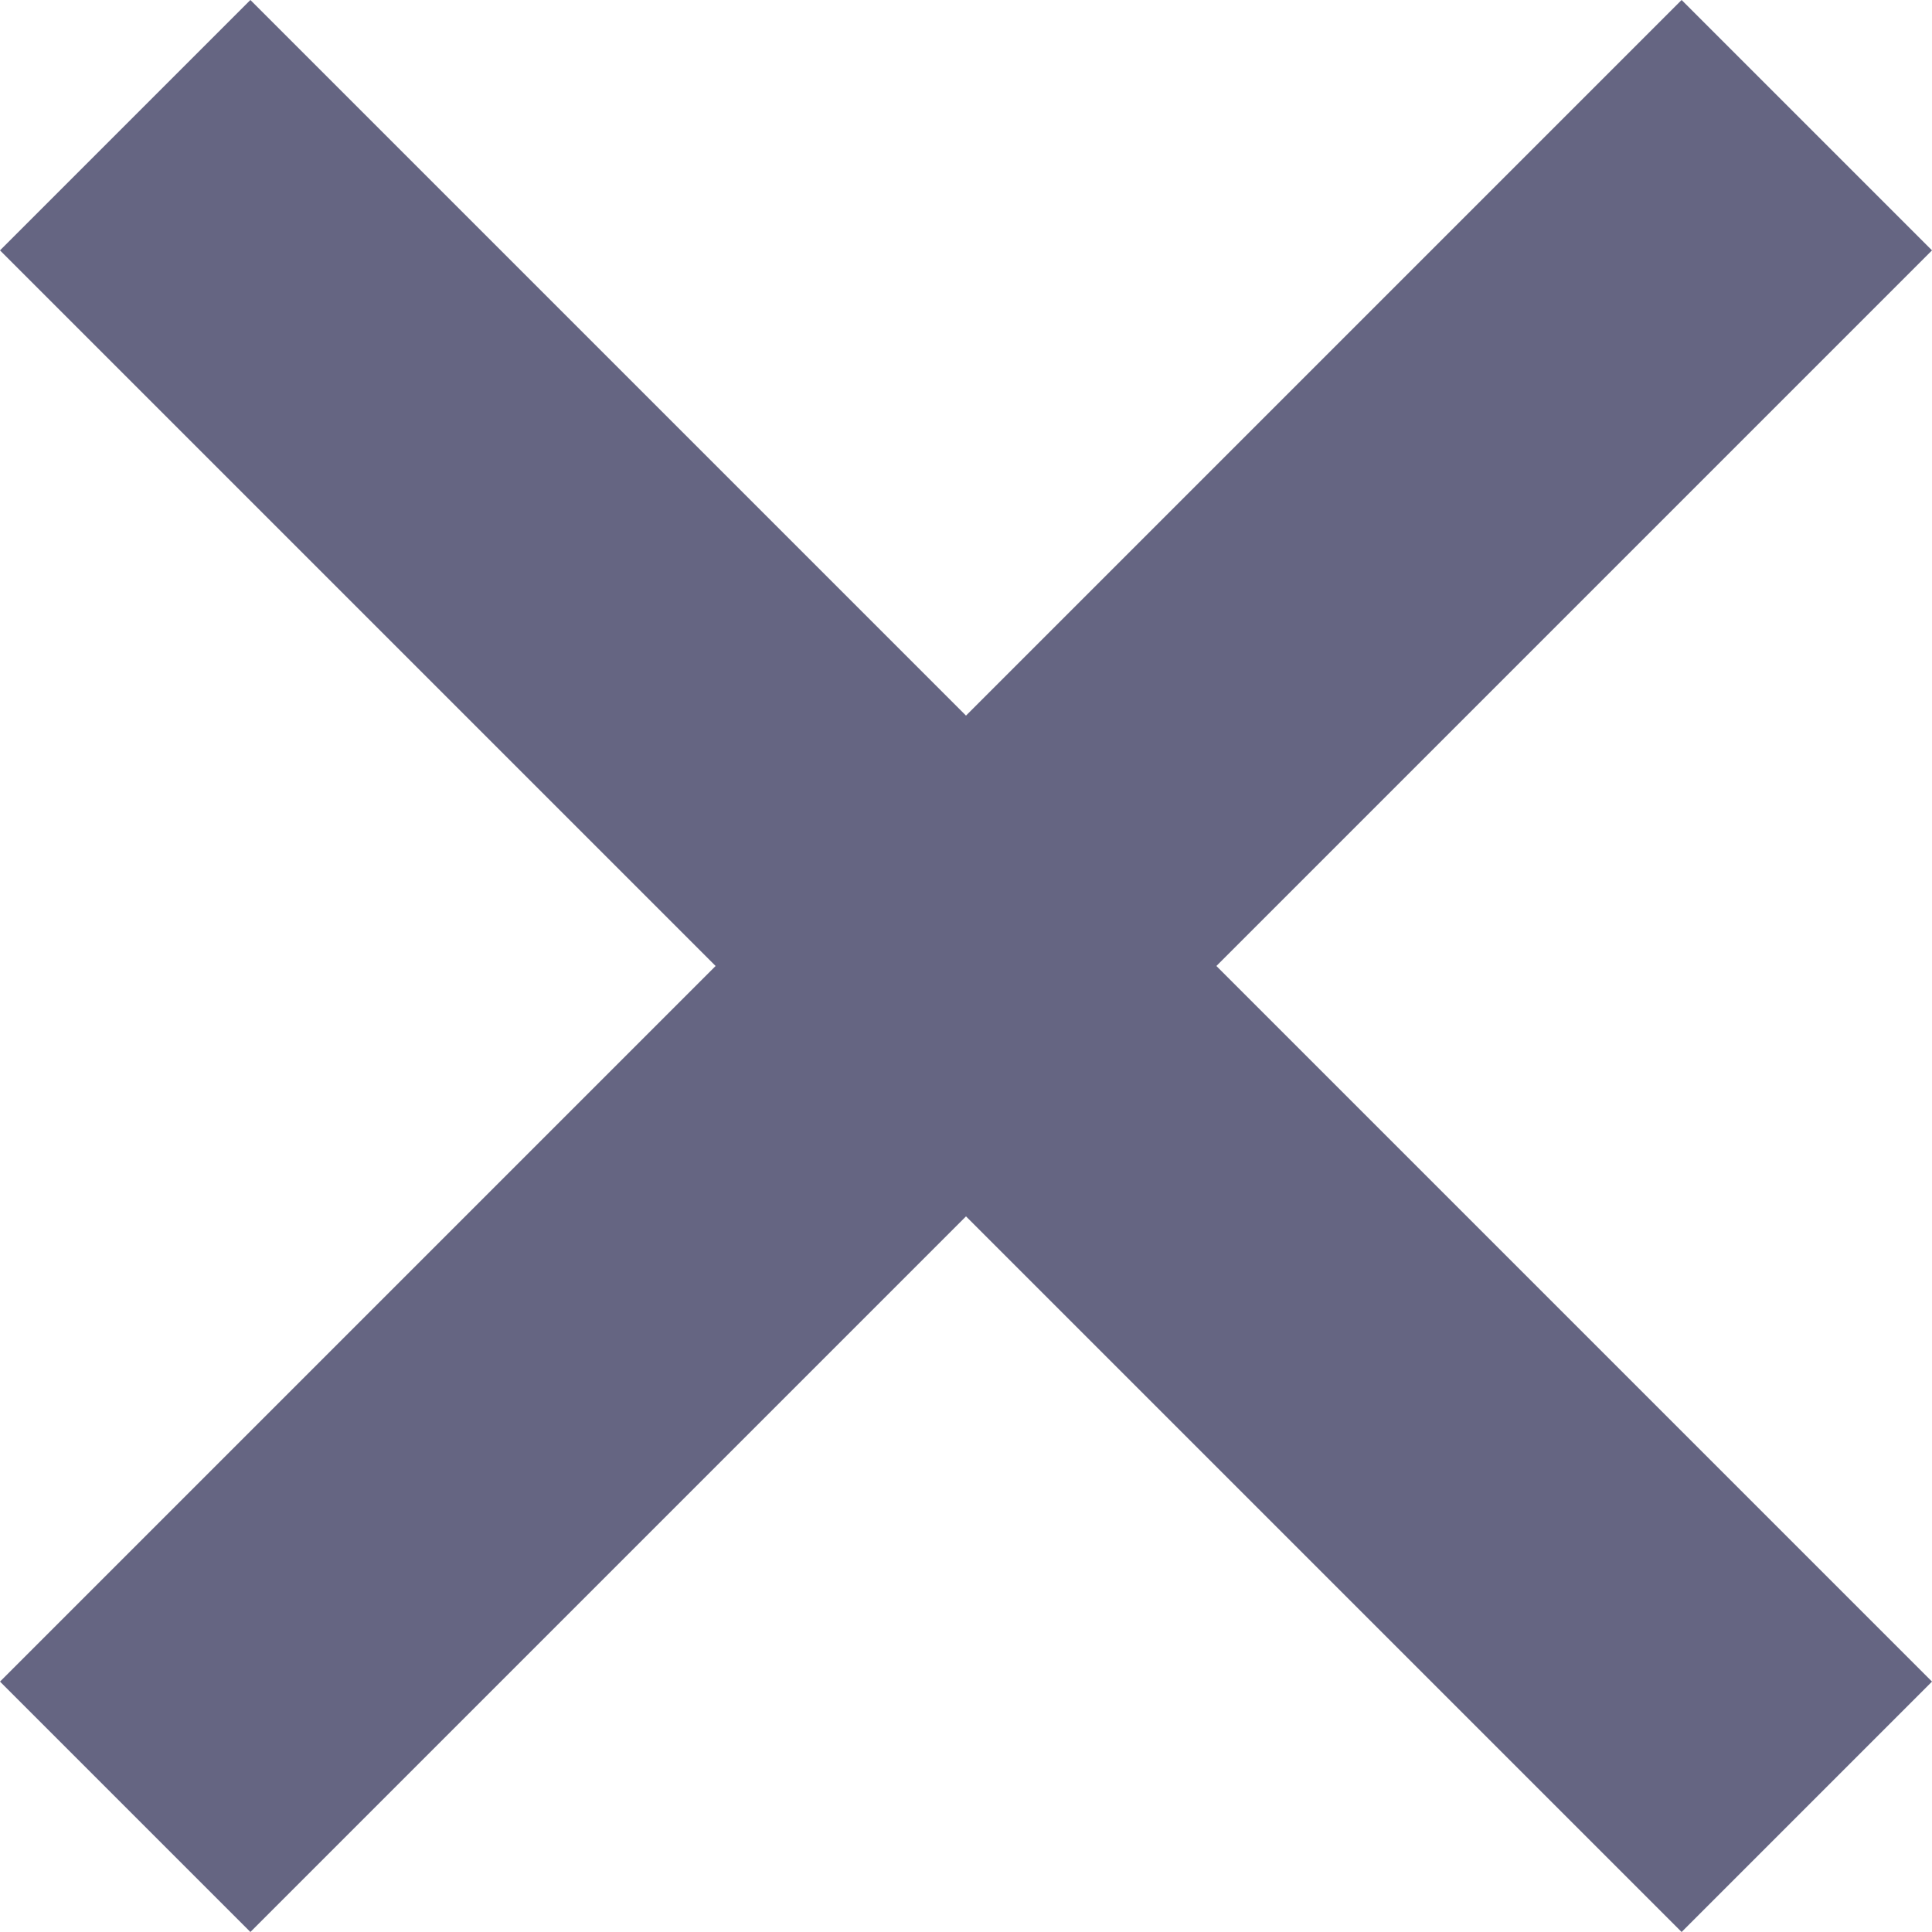 <svg width="10" height="10" viewBox="0 0 10 10" fill="none" xmlns="http://www.w3.org/2000/svg">
<path fill-rule="evenodd" clip-rule="evenodd" d="M5 3.704L8.704 0L10 1.296L6.296 5L10 8.704L8.704 10L5 6.296L1.296 10L0 8.704L3.704 5L0 1.296L1.296 0L5 3.704Z" fill="#656582"/>
</svg>
